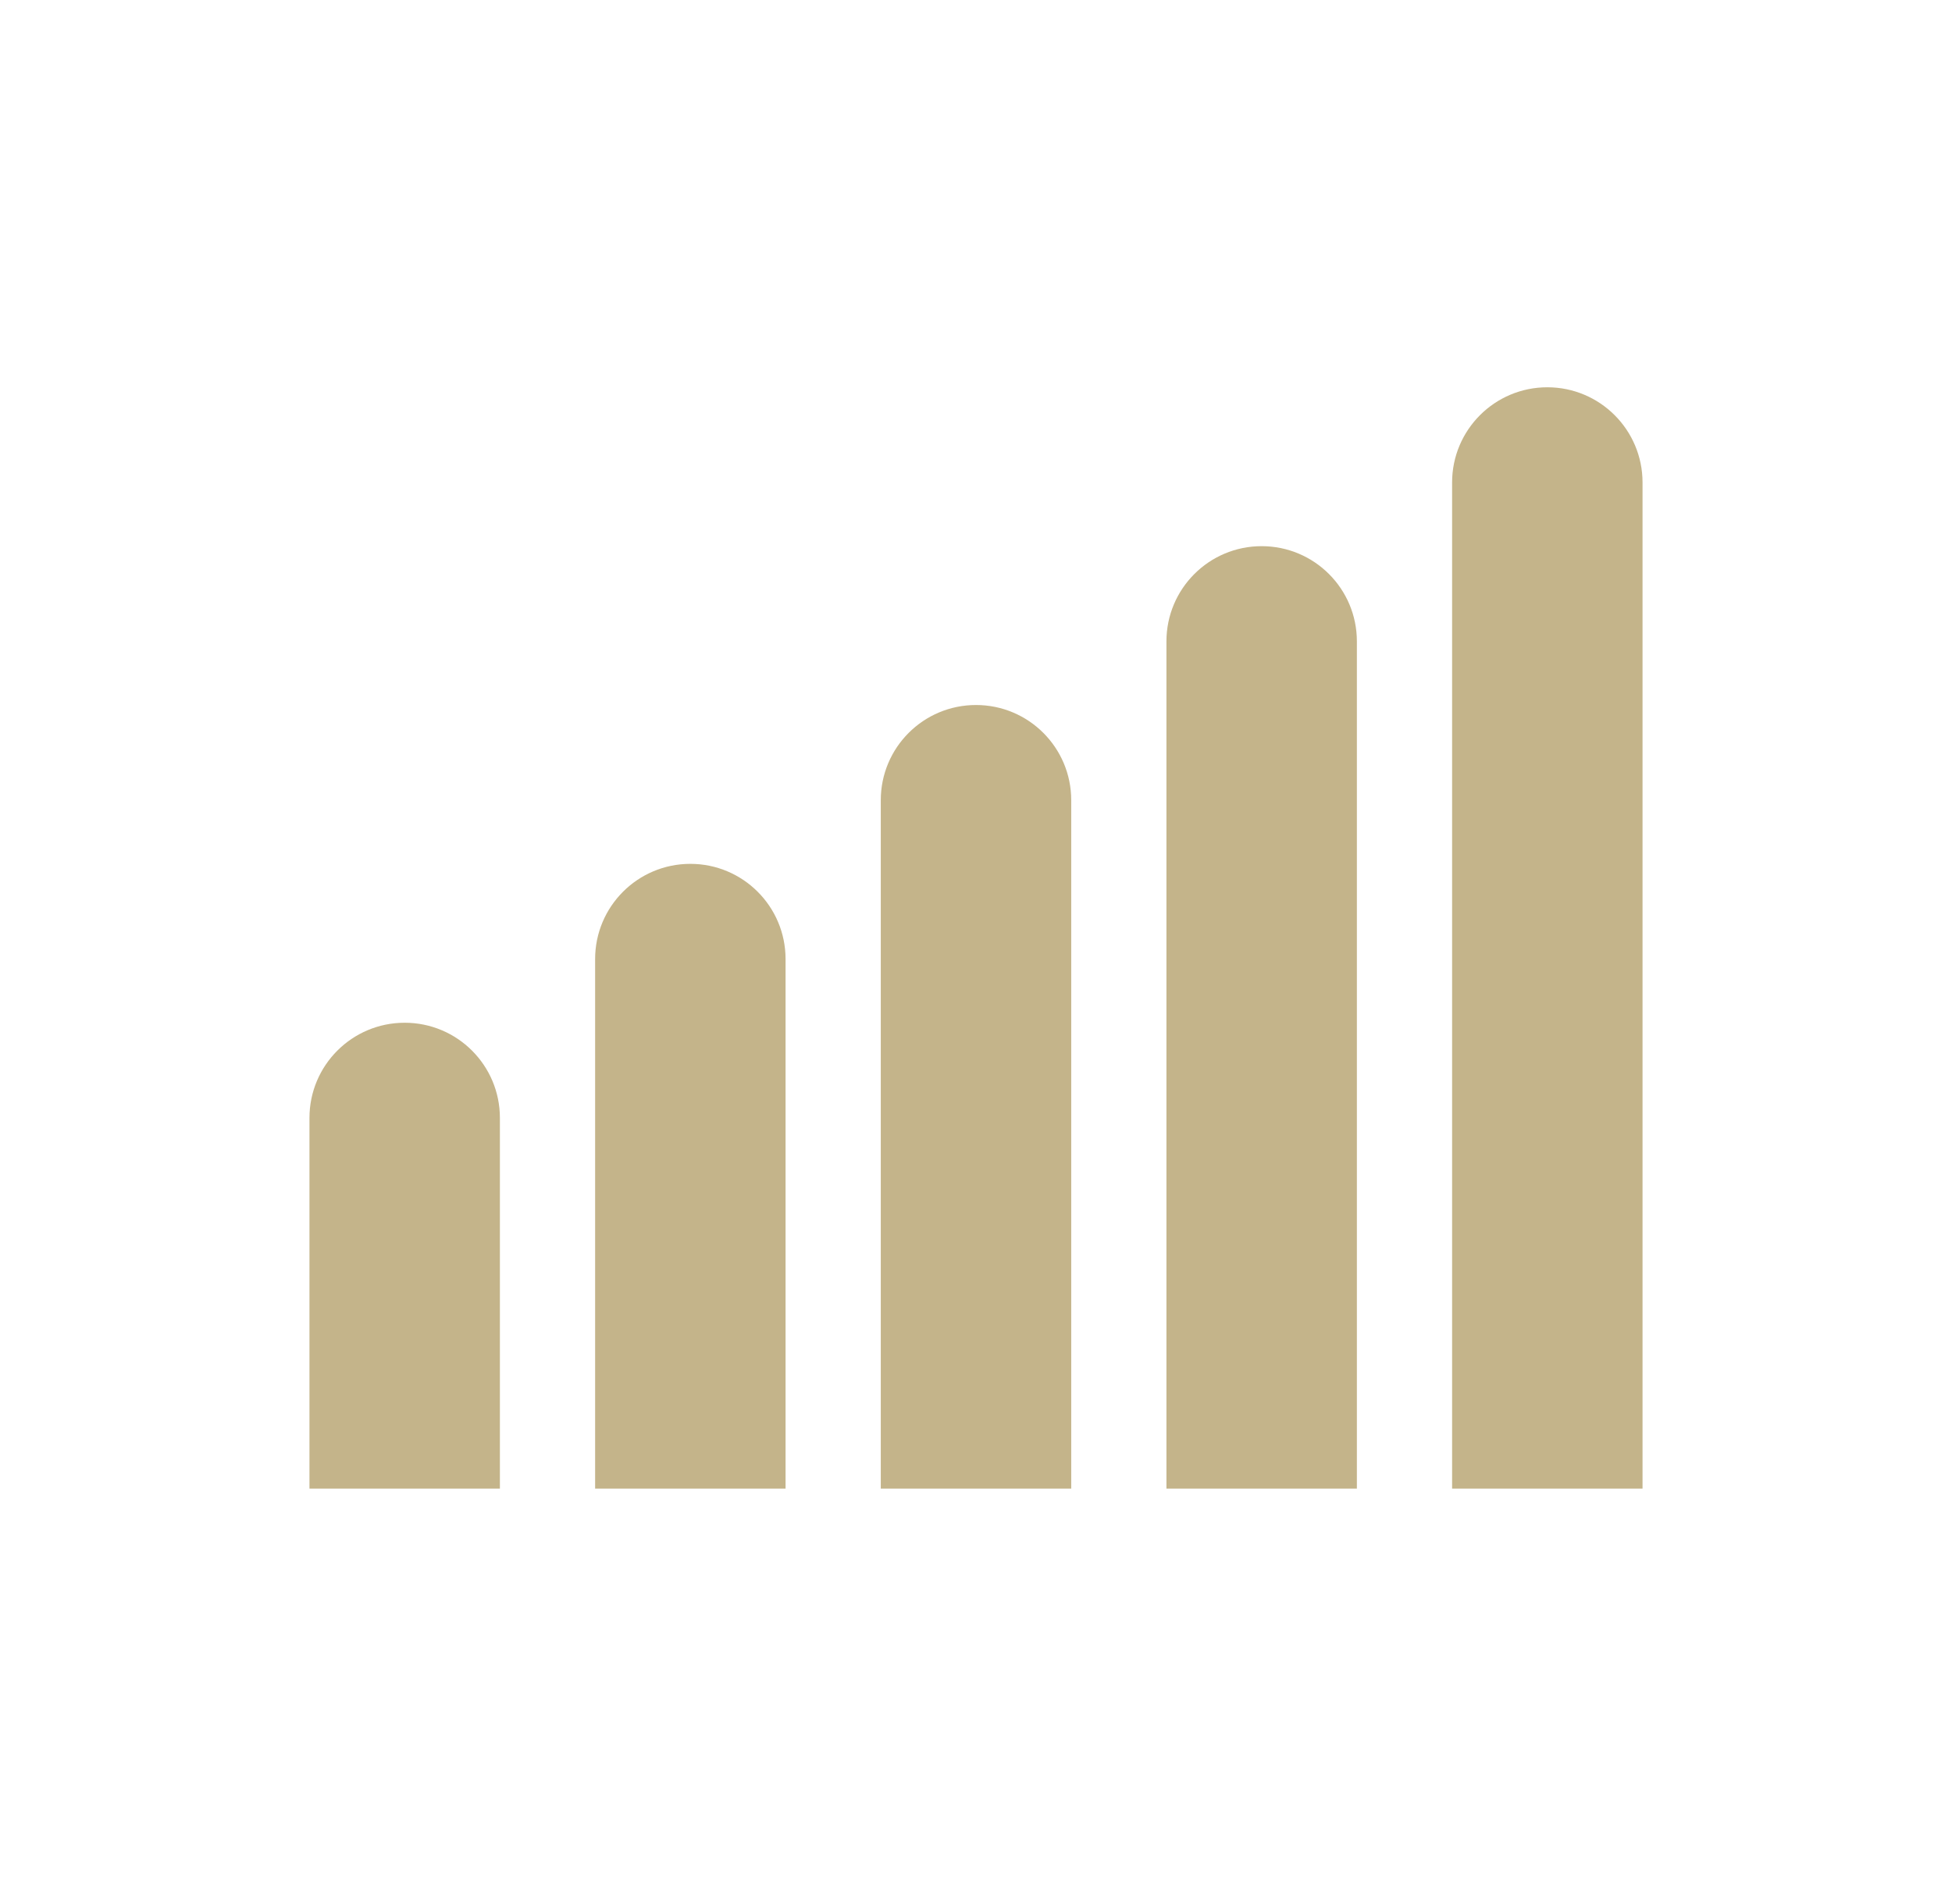 <svg width="41" height="40" viewBox="0 0 41 40" fill="none" xmlns="http://www.w3.org/2000/svg">
<path d="M10.5 23.486C10.5 22.381 9.605 21.486 8.5 21.486C7.395 21.486 6.5 22.381 6.5 23.486L10.5 23.486ZM6.5 23.486L6.5 31.273L10.5 31.273L10.5 23.486L6.5 23.486Z" fill="#C4B48A"/>
<path d="M16.5 20.148C16.5 19.044 15.605 18.148 14.5 18.148C13.395 18.148 12.5 19.044 12.5 20.148L16.5 20.148ZM12.5 20.148L12.5 31.273L16.5 31.273L16.5 20.148L12.5 20.148Z" fill="#C4B48A"/>
<path d="M22.5 16.811C22.5 15.706 21.605 14.811 20.5 14.811C19.395 14.811 18.5 15.706 18.5 16.811L22.5 16.811ZM18.5 16.811L18.5 31.273L22.5 31.273L22.5 16.811L18.5 16.811Z" fill="#C4B48A"/>
<path d="M28.5 13.474C28.5 12.369 27.605 11.474 26.5 11.474C25.395 11.474 24.5 12.369 24.5 13.474L28.5 13.474ZM24.5 13.474L24.5 31.273L28.5 31.273L28.5 13.474L24.5 13.474Z" fill="#C4B48A"/>
<path d="M34.5 10.136C34.5 9.032 33.605 8.136 32.5 8.136C31.395 8.136 30.5 9.032 30.5 10.136L34.5 10.136ZM30.5 10.136L30.5 31.273L34.5 31.273L34.5 10.136L30.5 10.136Z" fill="#C4B48A"/>
</svg>
